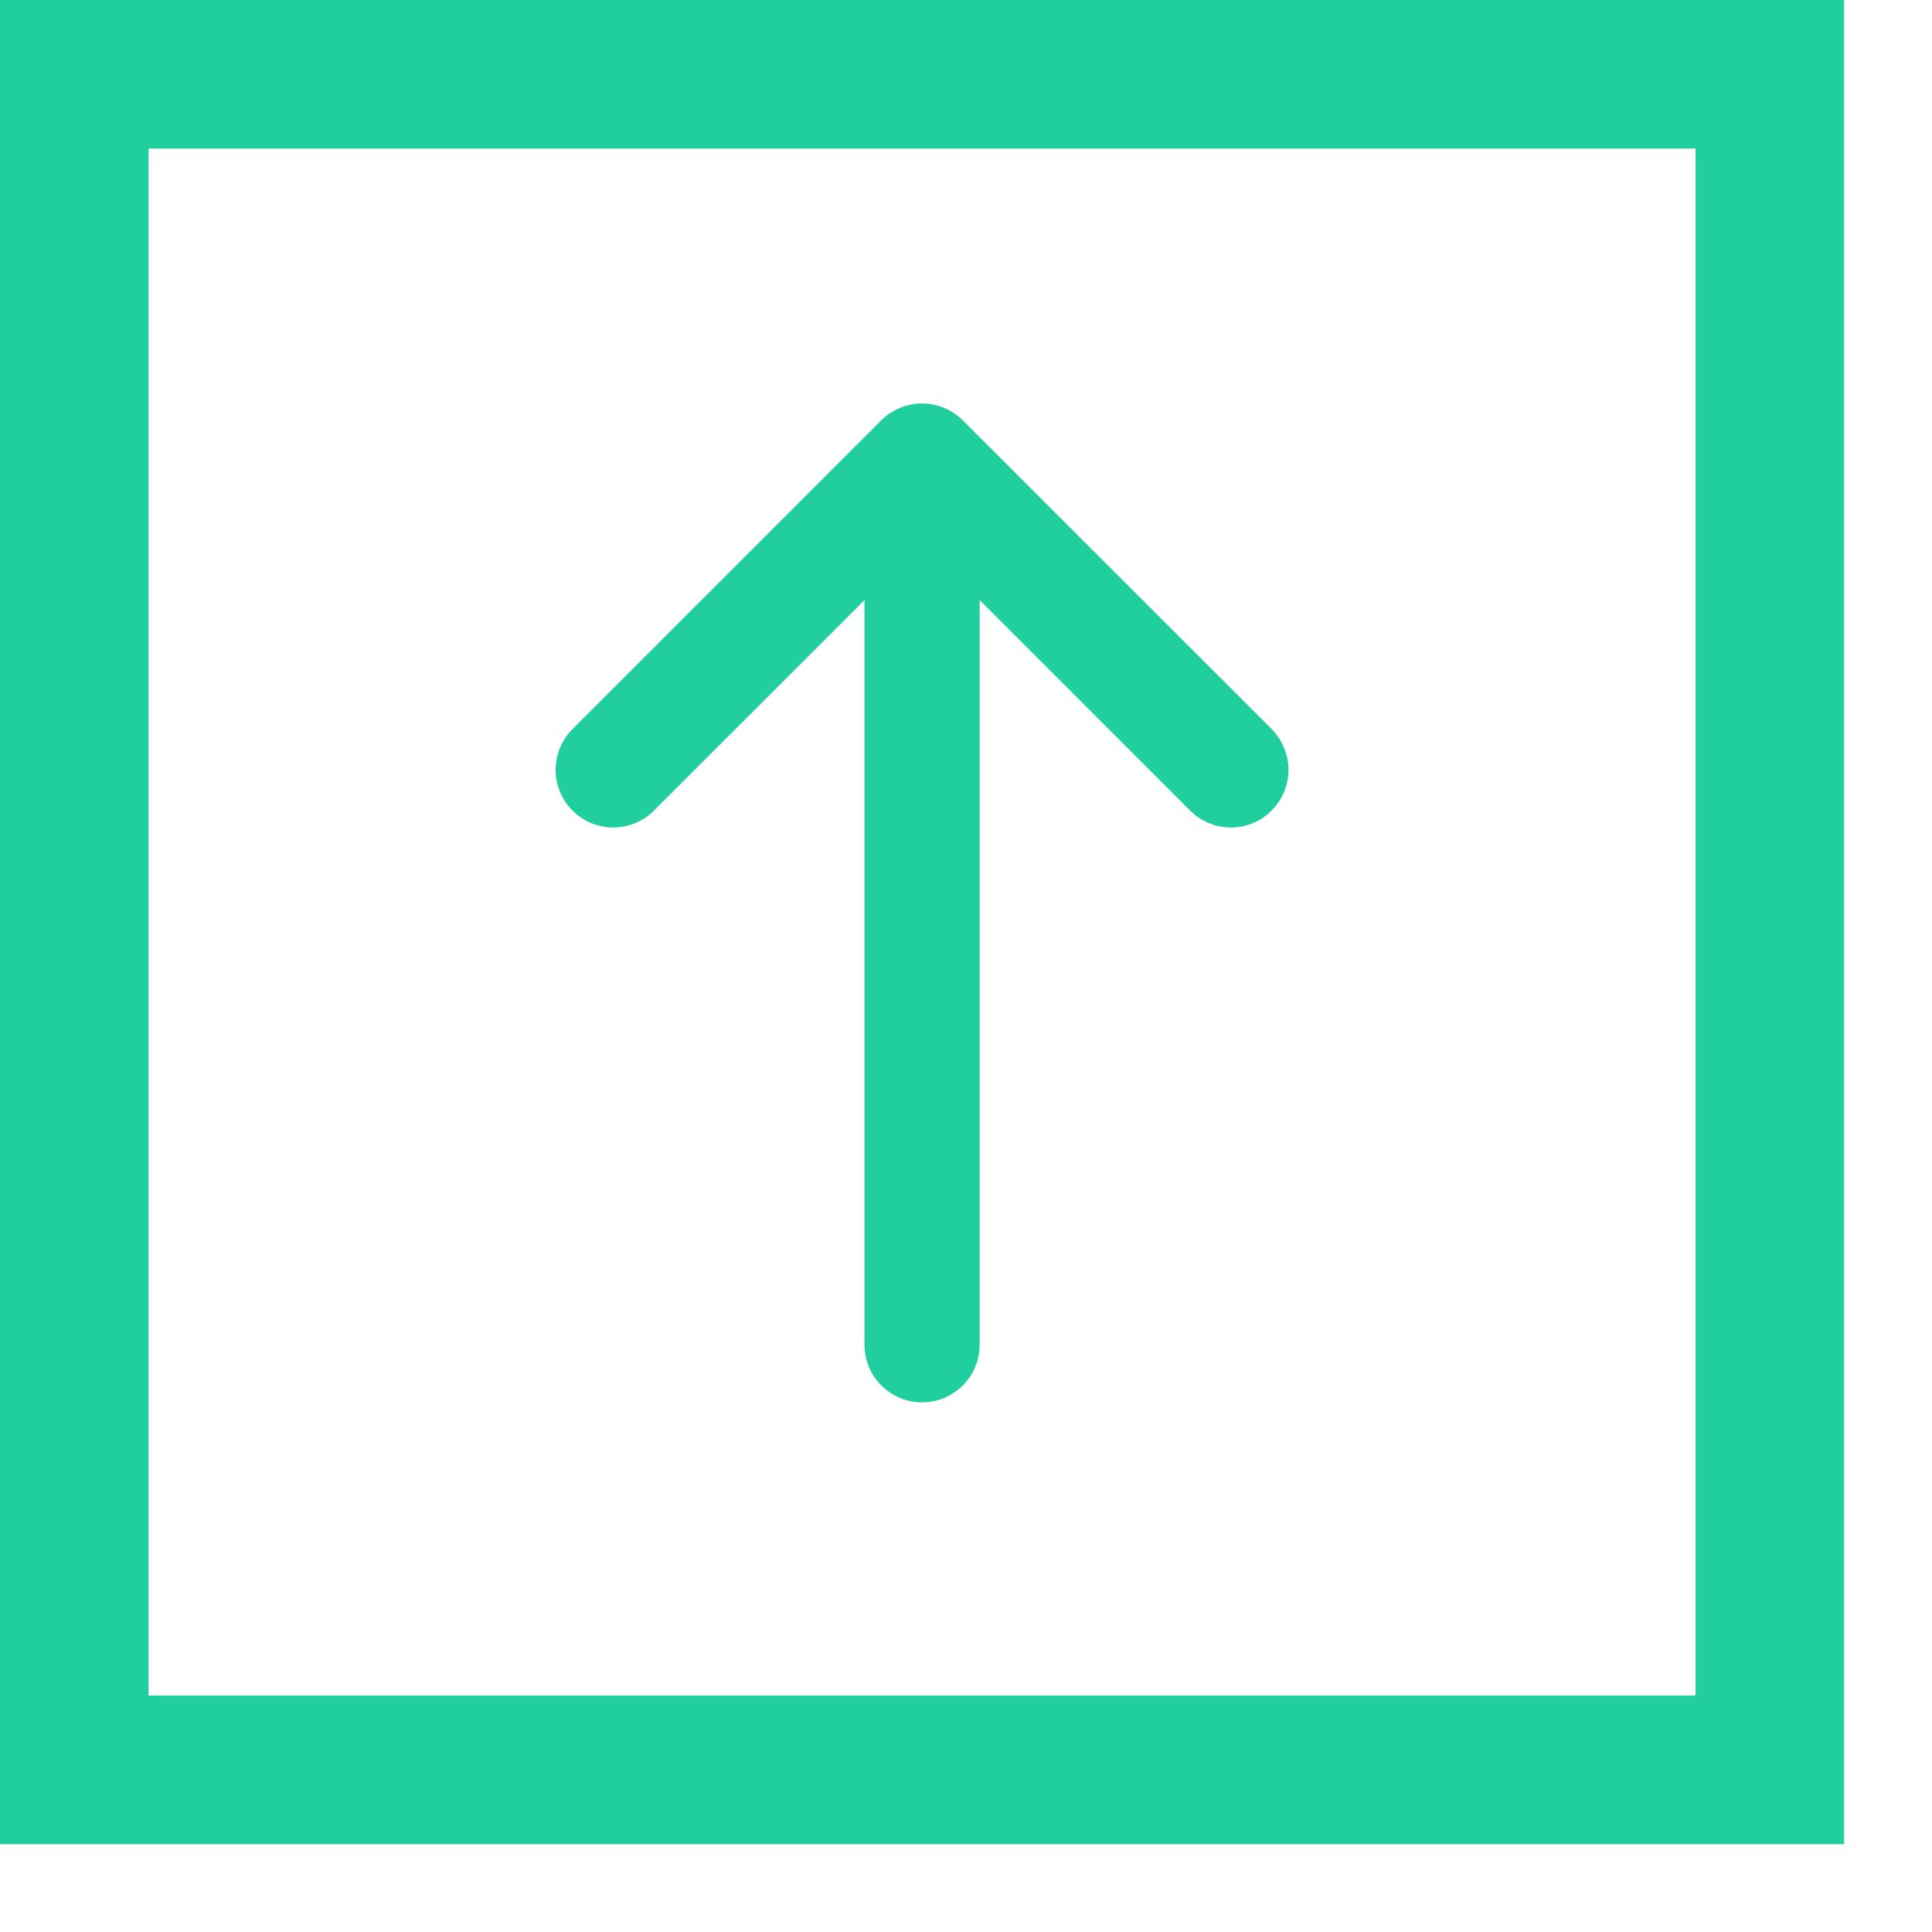 <svg width="13" height="13" viewBox="0 0 13 13" fill="none" xmlns="http://www.w3.org/2000/svg">
<g id="basil:arrow-up-solid">
<rect x="0.5" y="0.5" width="11.409" height="11.409" stroke="#21CE9E"/>
<path id="Vector" d="M4.41 5.444C4.375 5.483 4.332 5.513 4.284 5.534C4.237 5.556 4.185 5.567 4.133 5.568C4.081 5.569 4.03 5.559 3.981 5.54C3.933 5.52 3.889 5.491 3.852 5.454C3.816 5.417 3.787 5.374 3.767 5.325C3.747 5.277 3.738 5.225 3.739 5.173C3.74 5.121 3.751 5.07 3.772 5.022C3.794 4.975 3.824 4.932 3.862 4.896L5.93 2.828C6.003 2.756 6.102 2.715 6.204 2.715C6.307 2.715 6.406 2.756 6.478 2.828L8.547 4.896C8.585 4.932 8.615 4.975 8.636 5.022C8.658 5.07 8.669 5.121 8.67 5.173C8.671 5.225 8.661 5.277 8.642 5.325C8.622 5.374 8.593 5.417 8.556 5.454C8.52 5.491 8.476 5.52 8.427 5.54C8.379 5.559 8.327 5.569 8.275 5.568C8.223 5.567 8.172 5.556 8.124 5.534C8.077 5.513 8.034 5.483 7.998 5.444L6.592 4.038V9.048C6.592 9.151 6.551 9.25 6.479 9.322C6.406 9.395 6.307 9.436 6.204 9.436C6.102 9.436 6.003 9.395 5.93 9.322C5.857 9.25 5.817 9.151 5.817 9.048V4.038L4.41 5.444Z" fill="#21CE9E"/>
</g>
</svg>

